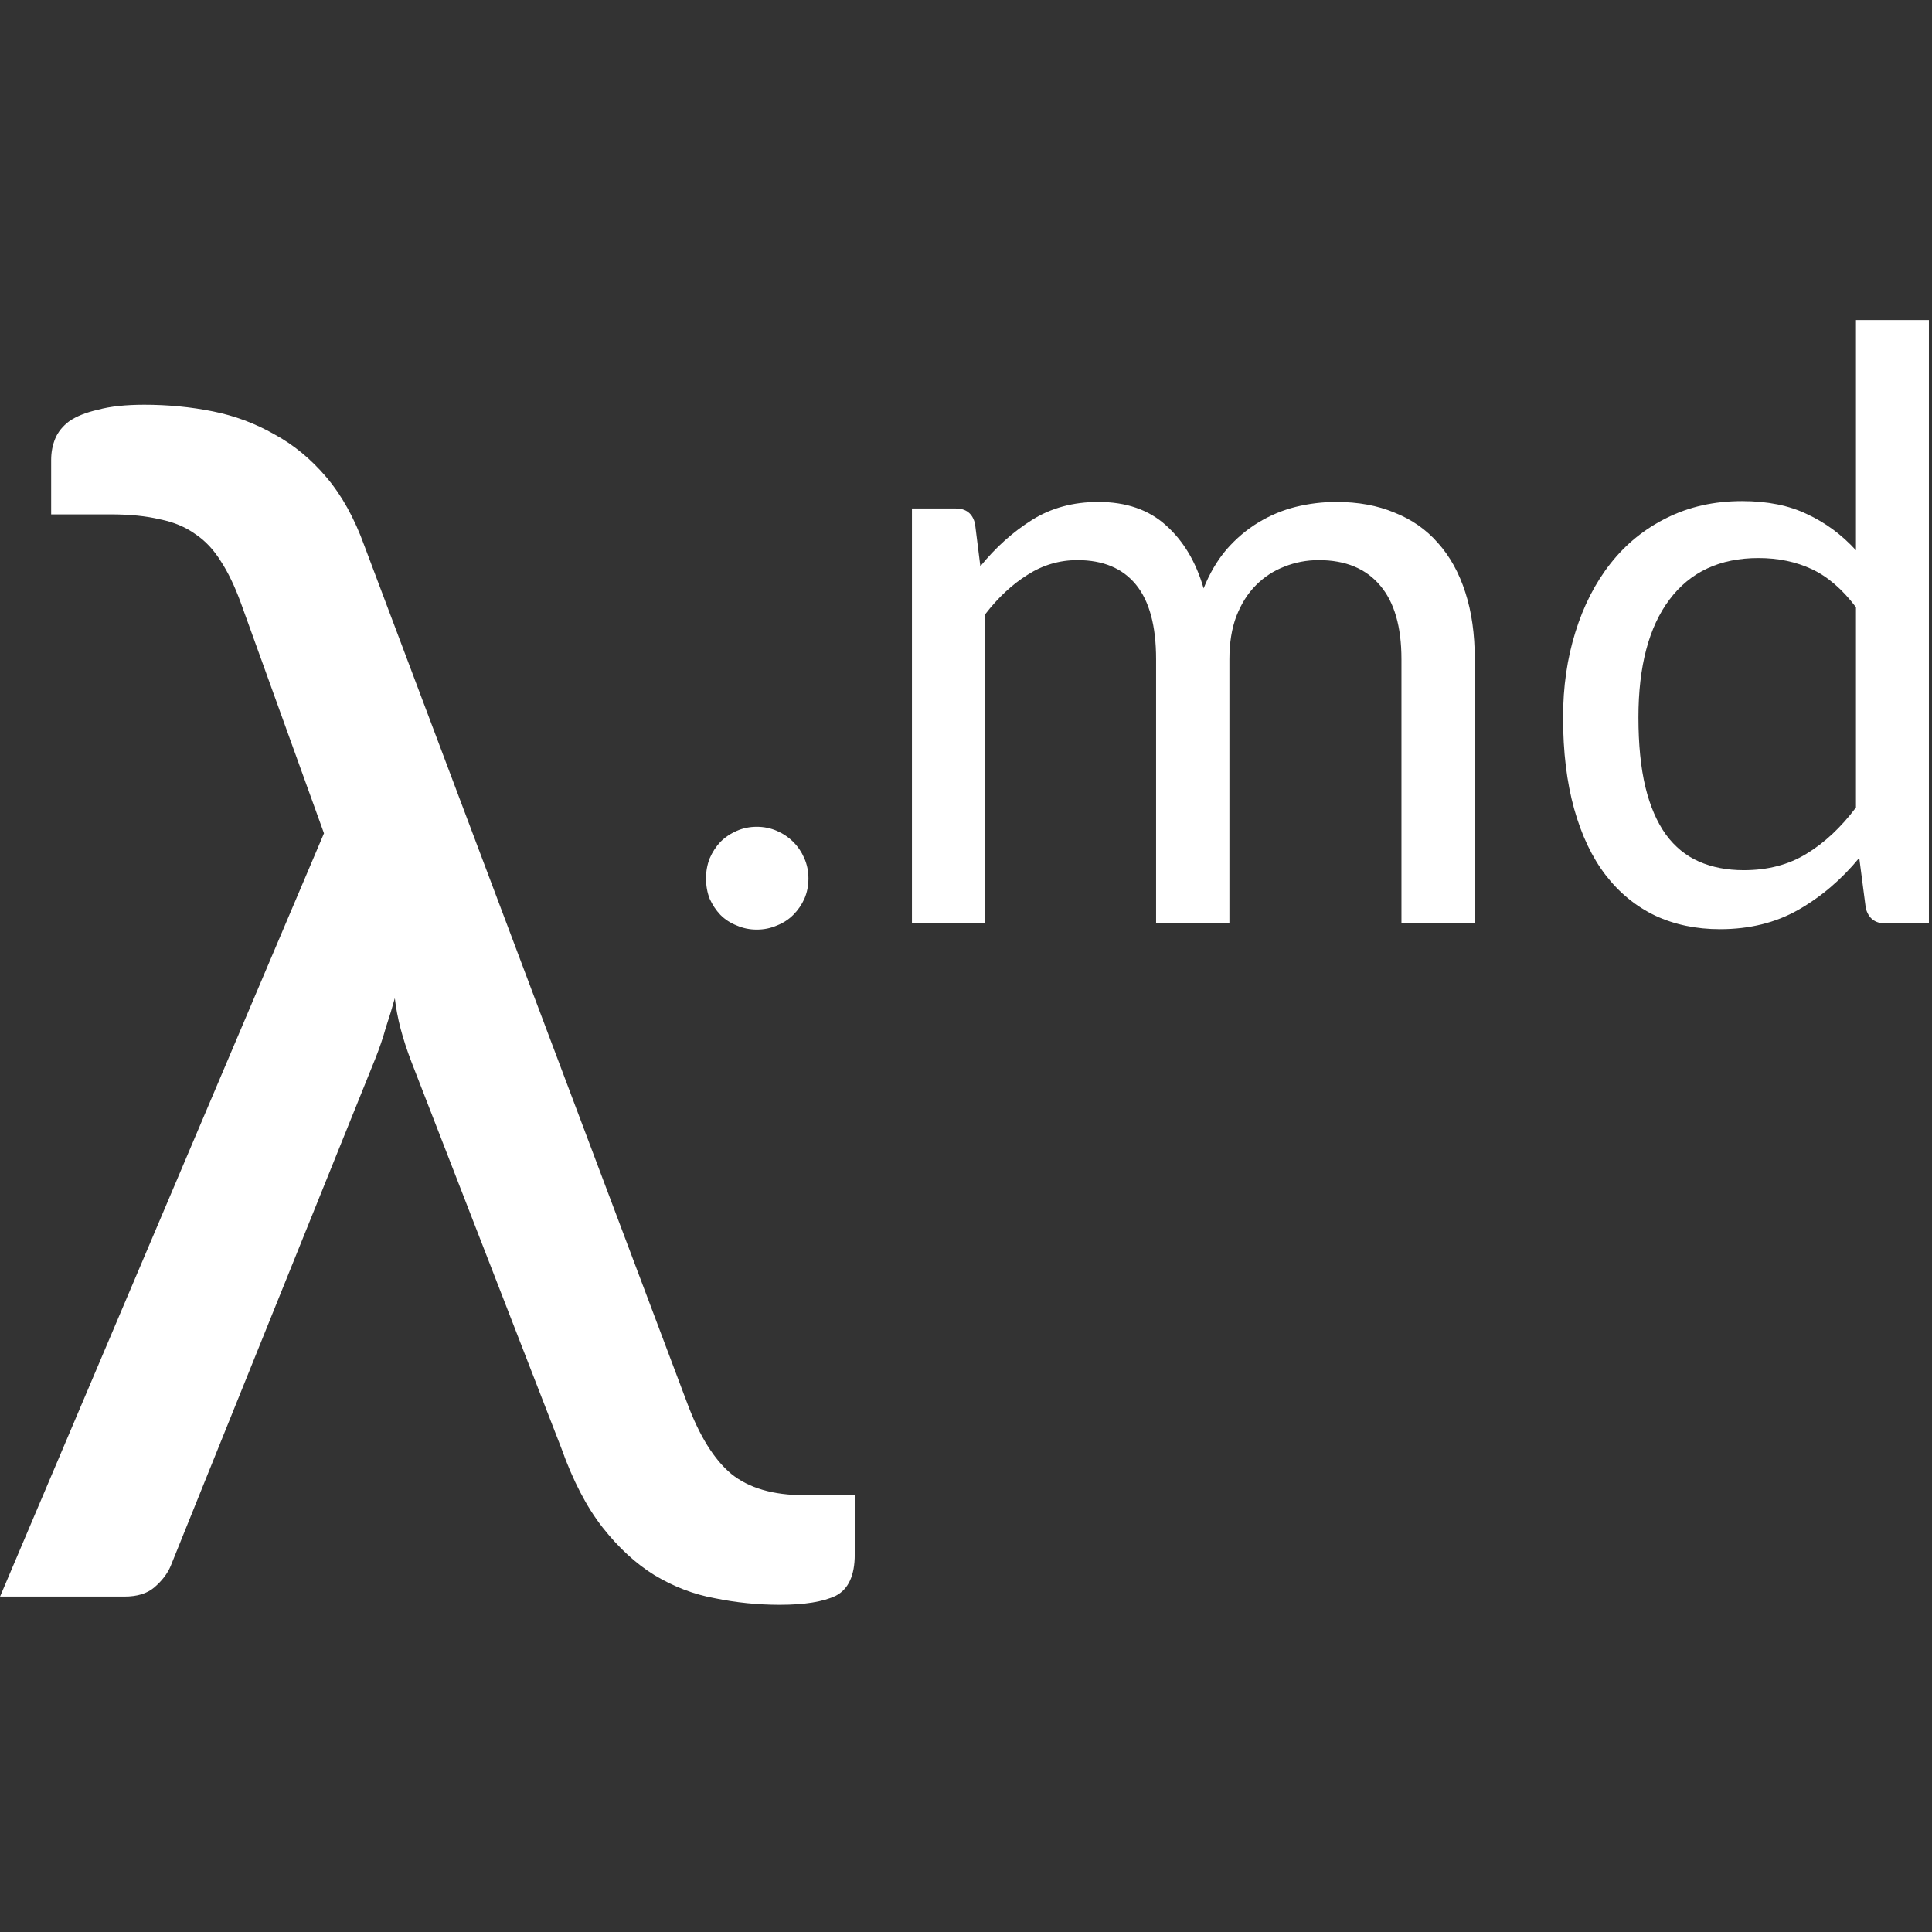<?xml version="1.0" encoding="UTF-8" standalone="no"?>
<svg
   xmlns:dc="http://purl.org/dc/elements/1.1/"
   xmlns:cc="http://creativecommons.org/ns#"
   xmlns:rdf="http://www.w3.org/1999/02/22-rdf-syntax-ns#"
   xmlns:svg="http://www.w3.org/2000/svg"
   xmlns="http://www.w3.org/2000/svg"
   version="1.1"
   id="svg2"
   viewBox="0 0 35.428 35.428"
   height="35.428"
   width="35.428">
  <rect x="0" y="0" width="35.428" height="35.428" fill="#333333" stroke="none"/>
  <defs
     id="defs4" />
  <g
     style="fill:#ffffff;fill-opacity:1"
     transform="translate(-124.236,-270.413)"
     id="layer1">
    <g
       id="flowRoot4178"
       style="font-style:normal;font-variant:normal;font-weight:normal;font-stretch:normal;font-size:30.229px;line-height:125%;font-family:Lato;-inkscape-font-specification:Lato;text-align:start;letter-spacing:0px;word-spacing:0px;writing-mode:lr-tb;text-anchor:start;fill:#ffffff;fill-opacity:1;stroke:none;stroke-width:1px;stroke-linecap:butt;stroke-linejoin:miter;stroke-opacity:1"
       transform="translate(6.429,-23.75)">
      <path
         id="path4179"
         style="font-style:normal;font-variant:normal;font-weight:normal;font-stretch:normal;font-family:Lato;-inkscape-font-specification:Lato;fill:#ffffff;fill-opacity:1"
         d="M 123.748,309.444 L 122.221,305.212 Q 122.055,304.759 121.858,304.457 Q 121.662,304.139 121.39,303.958 Q 121.118,303.761 120.74,303.686 Q 120.362,303.595 119.833,303.595 L 118.745,303.595 L 118.745,302.598 Q 118.745,302.386 118.82,302.205 Q 118.896,302.023 119.077,301.887 Q 119.274,301.751 119.606,301.676 Q 119.939,301.585 120.453,301.585 Q 121.103,301.585 121.707,301.706 Q 122.312,301.827 122.841,302.129 Q 123.37,302.416 123.793,302.915 Q 124.216,303.414 124.488,304.169 L 130.413,319.904 Q 130.746,320.795 131.214,321.188 Q 131.698,321.581 132.559,321.581 L 133.481,321.581 L 133.481,322.669 Q 133.481,323.244 133.134,323.425 Q 132.786,323.591 132.106,323.591 Q 131.501,323.591 130.912,323.47 Q 130.337,323.365 129.808,323.047 Q 129.295,322.73 128.856,322.171 Q 128.418,321.611 128.101,320.72 L 125.35,313.631 Q 125.229,313.314 125.153,313.026 Q 125.078,312.739 125.047,312.467 Q 124.972,312.739 124.881,313.011 Q 124.806,313.283 124.685,313.586 L 120.936,322.881 Q 120.846,323.093 120.634,323.274 Q 120.438,323.44 120.09,323.44 L 117.808,323.44 L 123.748,309.444 Z" />
    </g>
    <g
       id="flowRoot4186"
       style="font-style:normal;font-variant:normal;font-weight:normal;font-stretch:normal;font-size:30.229px;line-height:125%;font-family:Lato;-inkscape-font-specification:Lato;text-align:start;letter-spacing:0px;word-spacing:0px;writing-mode:lr-tb;text-anchor:start;fill:#ffffff;fill-opacity:1;stroke:none;stroke-width:1px;stroke-linecap:butt;stroke-linejoin:miter;stroke-opacity:1"
       transform="matrix(0.497,0,0,0.497,81.343,126.775)" />
    <g
       id="flowRoot4194"
       style="font-style:normal;font-variant:normal;font-weight:normal;font-stretch:normal;font-size:30.229px;line-height:125%;font-family:Lato;-inkscape-font-specification:Lato;text-align:start;letter-spacing:0px;word-spacing:0px;writing-mode:lr-tb;text-anchor:start;fill:#ffffff;fill-opacity:1;stroke:none;stroke-width:1px;stroke-linecap:butt;stroke-linejoin:miter;stroke-opacity:1"
       transform="matrix(0.497,0,0,0.497,78.129,126.597)">
      <path
         id="path4183"
         style="font-style:normal;font-variant:normal;font-weight:normal;font-stretch:normal;font-family:Lato;-inkscape-font-specification:Lato;fill:#ffffff;fill-opacity:1"
         d="M 118.82,321.778 Q 118.82,321.385 118.956,321.037 Q 119.107,320.689 119.349,320.433 Q 119.606,320.176 119.954,320.024 Q 120.301,319.873 120.694,319.873 Q 121.087,319.873 121.435,320.024 Q 121.783,320.176 122.04,320.433 Q 122.297,320.689 122.448,321.037 Q 122.599,321.385 122.599,321.778 Q 122.599,322.186 122.448,322.533 Q 122.297,322.866 122.04,323.123 Q 121.783,323.38 121.435,323.516 Q 121.087,323.667 120.694,323.667 Q 120.301,323.667 119.954,323.516 Q 119.606,323.38 119.349,323.123 Q 119.107,322.866 118.956,322.533 Q 118.82,322.186 118.82,321.778 Z" />
      <path
         id="path4185"
         style="font-style:normal;font-variant:normal;font-weight:normal;font-stretch:normal;font-family:Lato;-inkscape-font-specification:Lato;fill:#ffffff;fill-opacity:1"
         d="M 126.418,323.44 L 126.418,308.129 L 128.035,308.129 Q 128.609,308.129 128.745,308.689 L 128.942,310.261 Q 129.788,309.218 130.846,308.553 Q 131.904,307.888 133.295,307.888 Q 134.836,307.888 135.789,308.749 Q 136.756,309.611 137.179,311.077 Q 137.512,310.245 138.025,309.641 Q 138.554,309.036 139.204,308.643 Q 139.854,308.25 140.58,308.069 Q 141.32,307.888 142.076,307.888 Q 143.285,307.888 144.222,308.281 Q 145.175,308.658 145.824,309.399 Q 146.489,310.14 146.837,311.228 Q 147.185,312.301 147.185,313.691 L 147.185,323.44 L 144.479,323.44 L 144.479,313.691 Q 144.479,311.893 143.693,310.971 Q 142.907,310.034 141.426,310.034 Q 140.761,310.034 140.157,310.276 Q 139.567,310.502 139.114,310.956 Q 138.66,311.409 138.388,312.104 Q 138.131,312.785 138.131,313.691 L 138.131,323.44 L 135.426,323.44 L 135.426,313.691 Q 135.426,311.848 134.685,310.941 Q 133.945,310.034 132.524,310.034 Q 131.526,310.034 130.68,310.578 Q 129.833,311.107 129.123,312.029 L 129.123,323.44 L 126.418,323.44 Z" />
      <path
         id="path4187"
         style="font-style:normal;font-variant:normal;font-weight:normal;font-stretch:normal;font-family:Lato;-inkscape-font-specification:Lato;fill:#ffffff;fill-opacity:1"
         d="M 162.337,323.44 Q 161.763,323.44 161.612,322.881 L 161.37,321.022 Q 160.388,322.216 159.118,322.941 Q 157.864,323.652 156.231,323.652 Q 154.916,323.652 153.843,323.153 Q 152.77,322.639 152.014,321.657 Q 151.259,320.674 150.85,319.208 Q 150.442,317.742 150.442,315.838 Q 150.442,314.145 150.896,312.694 Q 151.349,311.228 152.196,310.155 Q 153.042,309.082 154.266,308.477 Q 155.506,307.857 157.047,307.857 Q 158.453,307.857 159.451,308.341 Q 160.463,308.81 161.249,309.671 L 161.249,301.177 L 163.94,301.177 L 163.94,323.44 L 162.337,323.44 Z M 157.108,321.475 Q 158.438,321.475 159.42,320.871 Q 160.418,320.266 161.249,319.163 L 161.249,311.772 Q 160.493,310.774 159.617,310.366 Q 158.74,309.958 157.652,309.958 Q 155.521,309.958 154.372,311.485 Q 153.223,313.011 153.223,315.838 Q 153.223,317.334 153.48,318.407 Q 153.737,319.465 154.236,320.16 Q 154.735,320.841 155.46,321.158 Q 156.186,321.475 157.108,321.475 Z" />
    </g>
  </g>
</svg>
